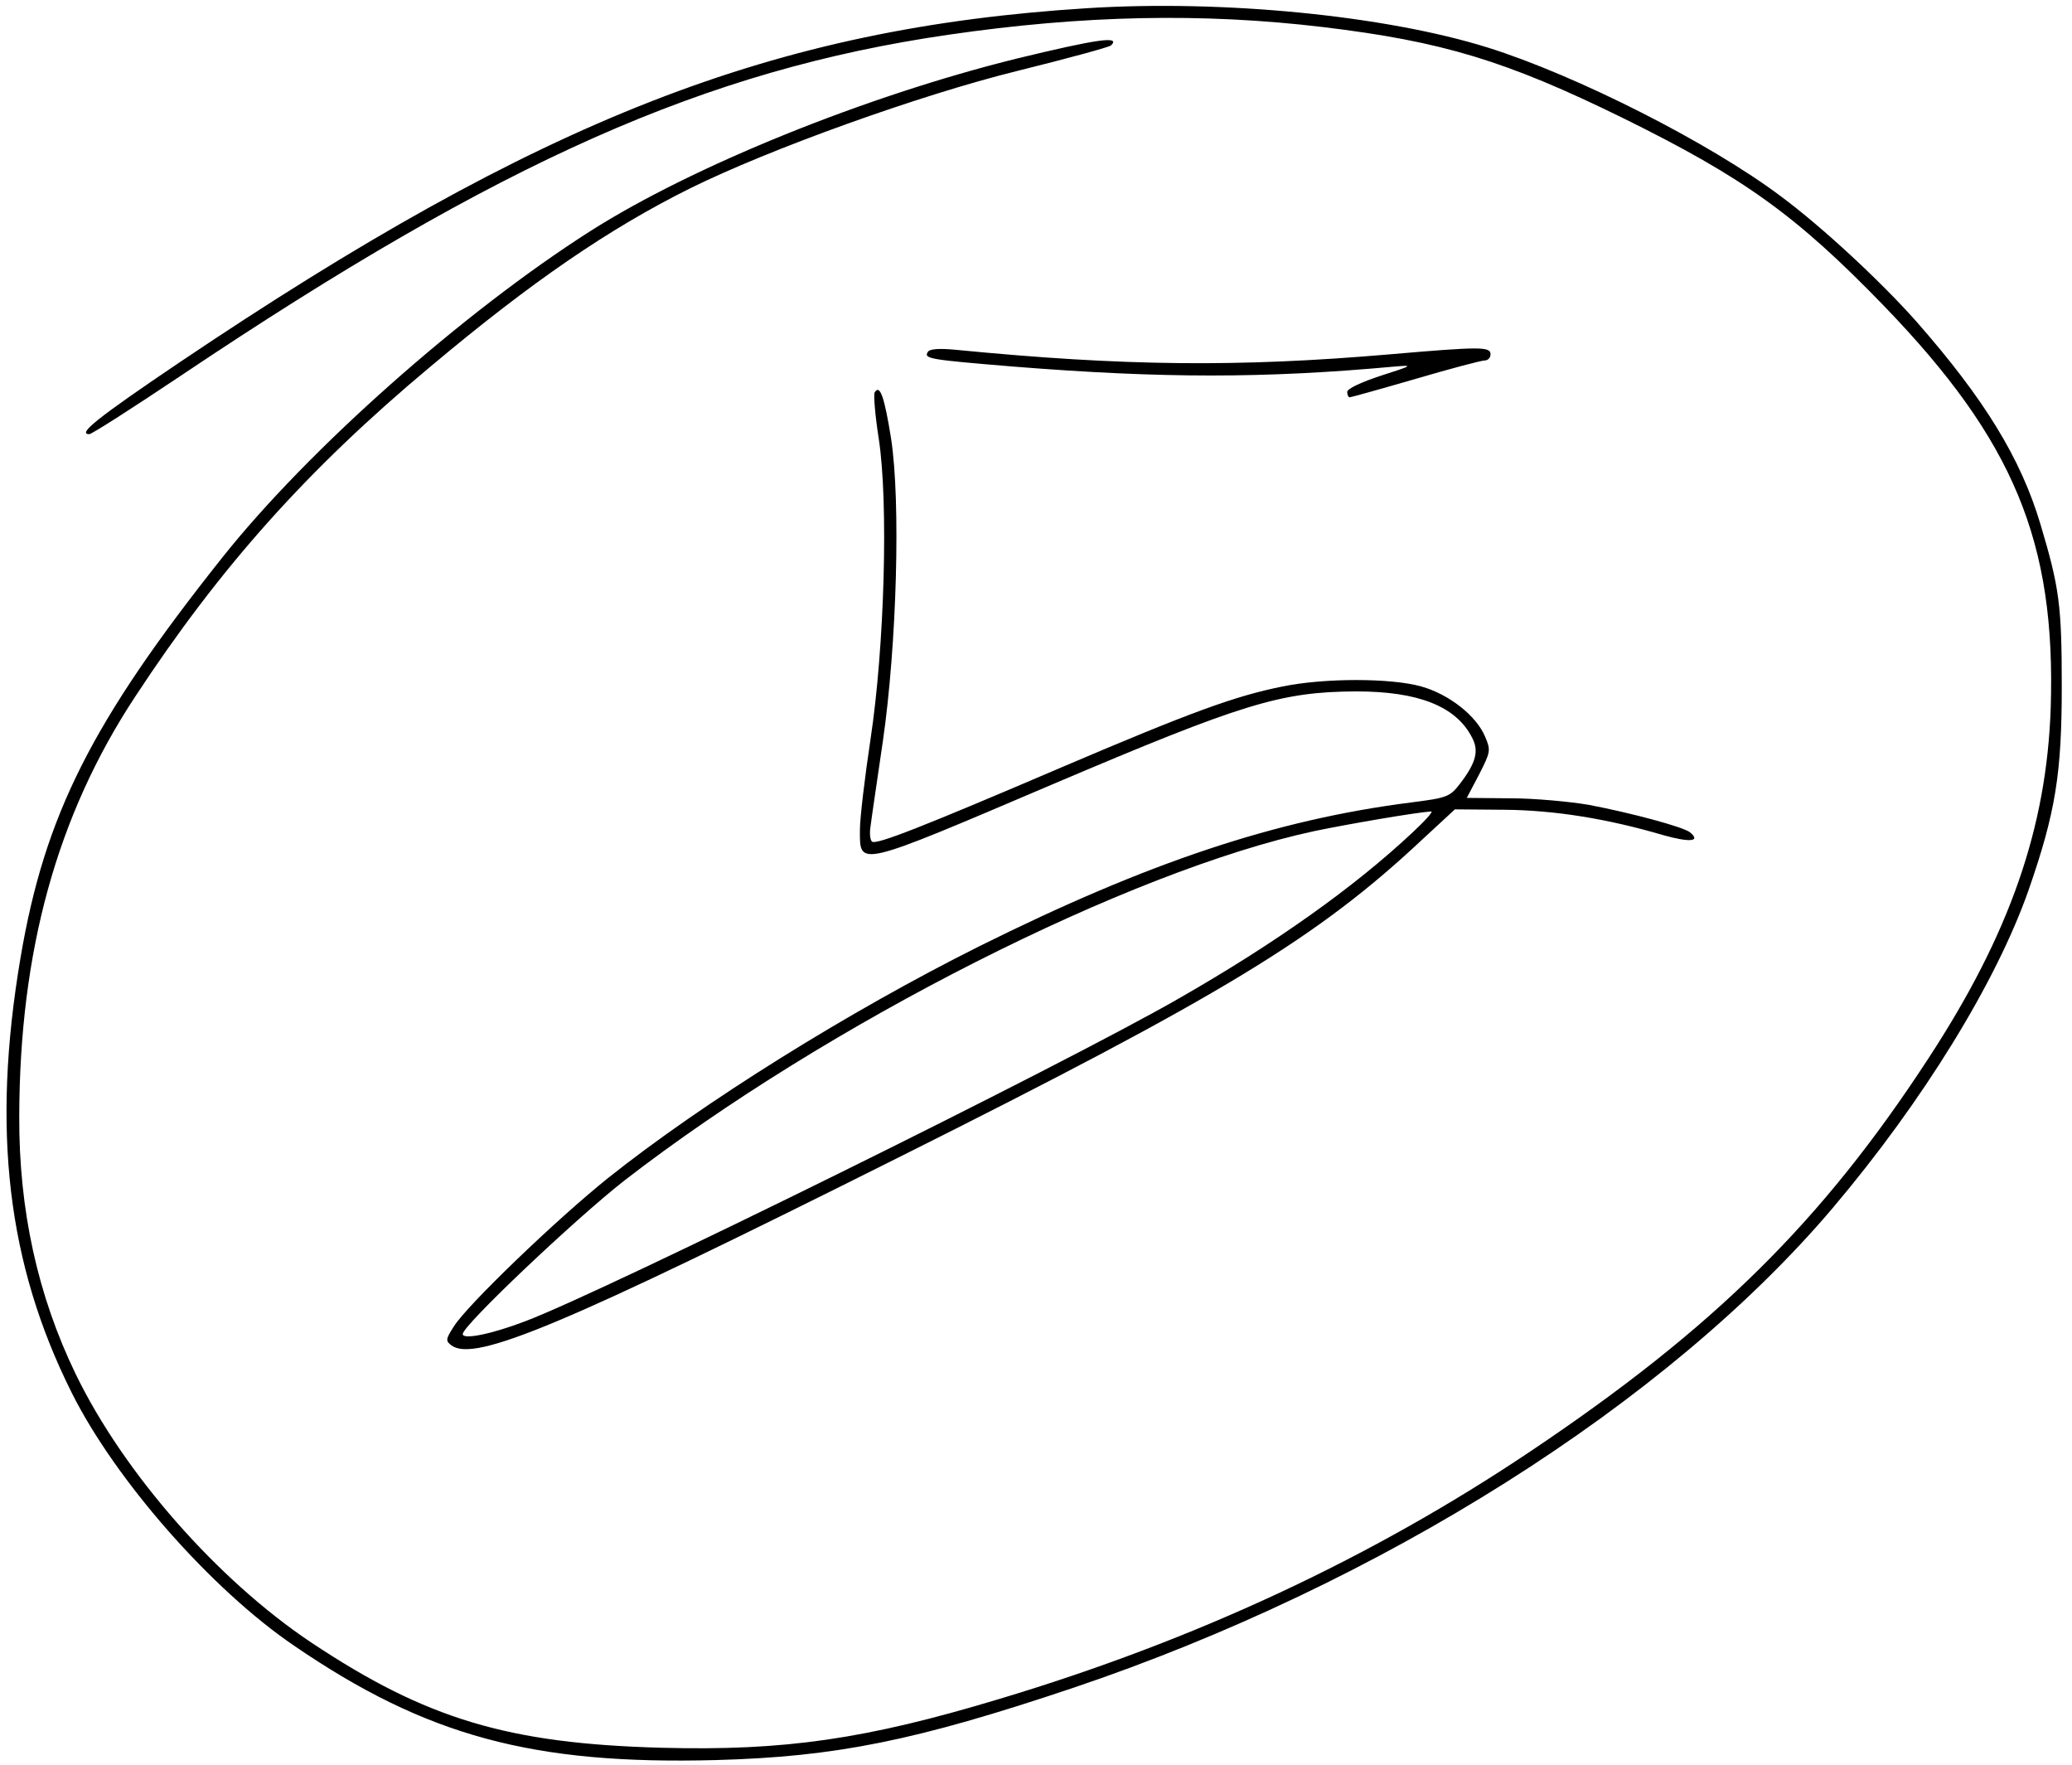 <svg class="five" xmlns="http://www.w3.org/2000/svg" version="1" viewBox="0 0 506 431">
  <path d="M265.5 2C189 6.8 132.3 28.9 43.5 88.7 23.8 102 18.8 106 21.8 106c.6 0 10.6-6.4 22.4-14.3 78.3-52.5 128.2-74.6 187.3-83.2 32.9-4.8 62.2-5.4 91.5-1.9 29.2 3.5 44.8 8.2 73.5 22.3 29.4 14.5 42.2 23.7 63.5 45.7 31.8 32.9 42.1 57.7 40.8 98.3-1 29.2-10 55.1-29.8 85.4-26 39.9-52.4 66-97.5 96.2-38.8 26-81.8 46-129.5 60.3-32.5 9.8-52.4 12.7-82.4 11.9-37.5-1-57.5-7-85.6-25.7-22.9-15.3-45.8-41.4-57.5-65.5-9.3-19.2-13.9-40.1-13.8-63 .1-40.3 9.2-73.4 28.3-102.4 20.8-31.7 42.1-55.5 72-80.5 24.9-20.9 43.8-33.8 63.5-43.6 19.4-9.6 56.1-22.8 80-28.7 12.1-3 22.4-5.8 22.8-6.2 2.5-2.4-3.2-1.6-23 3.2-36.8 9.1-79.1 26.2-104.1 42.1-31.1 19.8-68.9 53.3-89.9 79.7C22.4 176.2 10.9 199 5 233.9c-7.1 42-3.2 74.7 12.5 106.1 10.7 21.4 34.1 48 54.2 61.7 32.4 22.2 58.5 29.2 103.3 28 29.1-.8 48.6-4.7 87-17.6 75.1-25.3 145.1-69.5 185.5-117.1 22.1-26.1 40-55.2 47.9-77.7 6.6-19 8.1-28.4 8.1-49.8 0-19.8-.6-24.1-5.2-39.5-4.8-16.1-13.7-30.6-30.3-49.5-8.6-9.7-22.9-23-33-30.5-17.4-13.1-50-29.6-71.7-36.4-25-7.8-64.6-11.7-97.8-9.6z"/>
  <path d="M226.6 85.9c-1.1 1.7.4 1.9 20.9 3.6 36.4 2.9 61.3 2.9 93 0 4.7-.4 4.6-.3-3.2 2.2-4.9 1.6-8.3 3.2-8.3 4 0 .7.3 1.3.6 1.3s7.5-2 16.1-4.5c8.5-2.5 16.1-4.5 16.9-4.5.8 0 1.4-.7 1.4-1.5 0-1.9-2.5-1.9-24.5 0-37.2 3.2-65.1 2.9-106.1-1.1-4.1-.4-6.4-.2-6.8.5zM213.6 95.8c-.3.5.1 5.6 1 11.3 2.4 15.7 1.4 50.8-2 73.3-1.4 9.3-2.6 19.3-2.6 22.2 0 9.1-1.1 9.4 47-11.1 46.6-19.8 55.7-22.6 74.2-22.7 15.1 0 24.4 3.6 28.3 11.3 1.7 3.2 1 6.1-3 11.3-2.4 3.1-3.1 3.4-11.8 4.5-33.1 4.2-64.3 14.6-105.7 35.2-31.8 15.9-67.4 38.1-90.5 56.5-12.5 10-34.6 31.2-37.7 36.3-2 3.1-2 3.5-.5 4.6 5.7 4.1 27.6-5.1 108.7-45.7 79.4-39.7 102.7-53.8 128.4-77.9l7.9-7.3 12.1.1c12.3.1 25.2 2.2 38.8 6.2 6.4 1.8 9.3 1.6 6.5-.7-1.6-1.3-14.2-4.7-24.7-6.7-4.7-.8-13.3-1.6-19.1-1.6l-10.7-.1 3-5.7c2.8-5.5 2.9-5.9 1.5-9.2-2.1-5.1-8.8-10.4-15.6-12.3-7.4-2.1-23.7-2.1-33.9 0-11.5 2.3-22.2 6.2-53.4 19.5-34.8 14.9-45.6 19.1-46.8 18.4-.5-.3-.7-2-.4-3.8.2-1.7 1.6-11.1 3-20.7 3.4-23.5 4.4-58.5 2-74-1.6-10-2.7-13.3-4-11.2zM345 203.2c-14.4 13.5-33.6 27.1-57 40.5-28.3 16.3-140.6 71.7-159.8 78.9-8.4 3.2-15.2 4.5-15.2 3.1 0-2.1 27.6-28.2 39.5-37.5 49.5-38.3 123.3-75.6 168.5-85.3 8.7-1.8 24.5-4.5 28.5-4.8.6 0-1.5 2.3-4.5 5.1z"/>
</svg>
